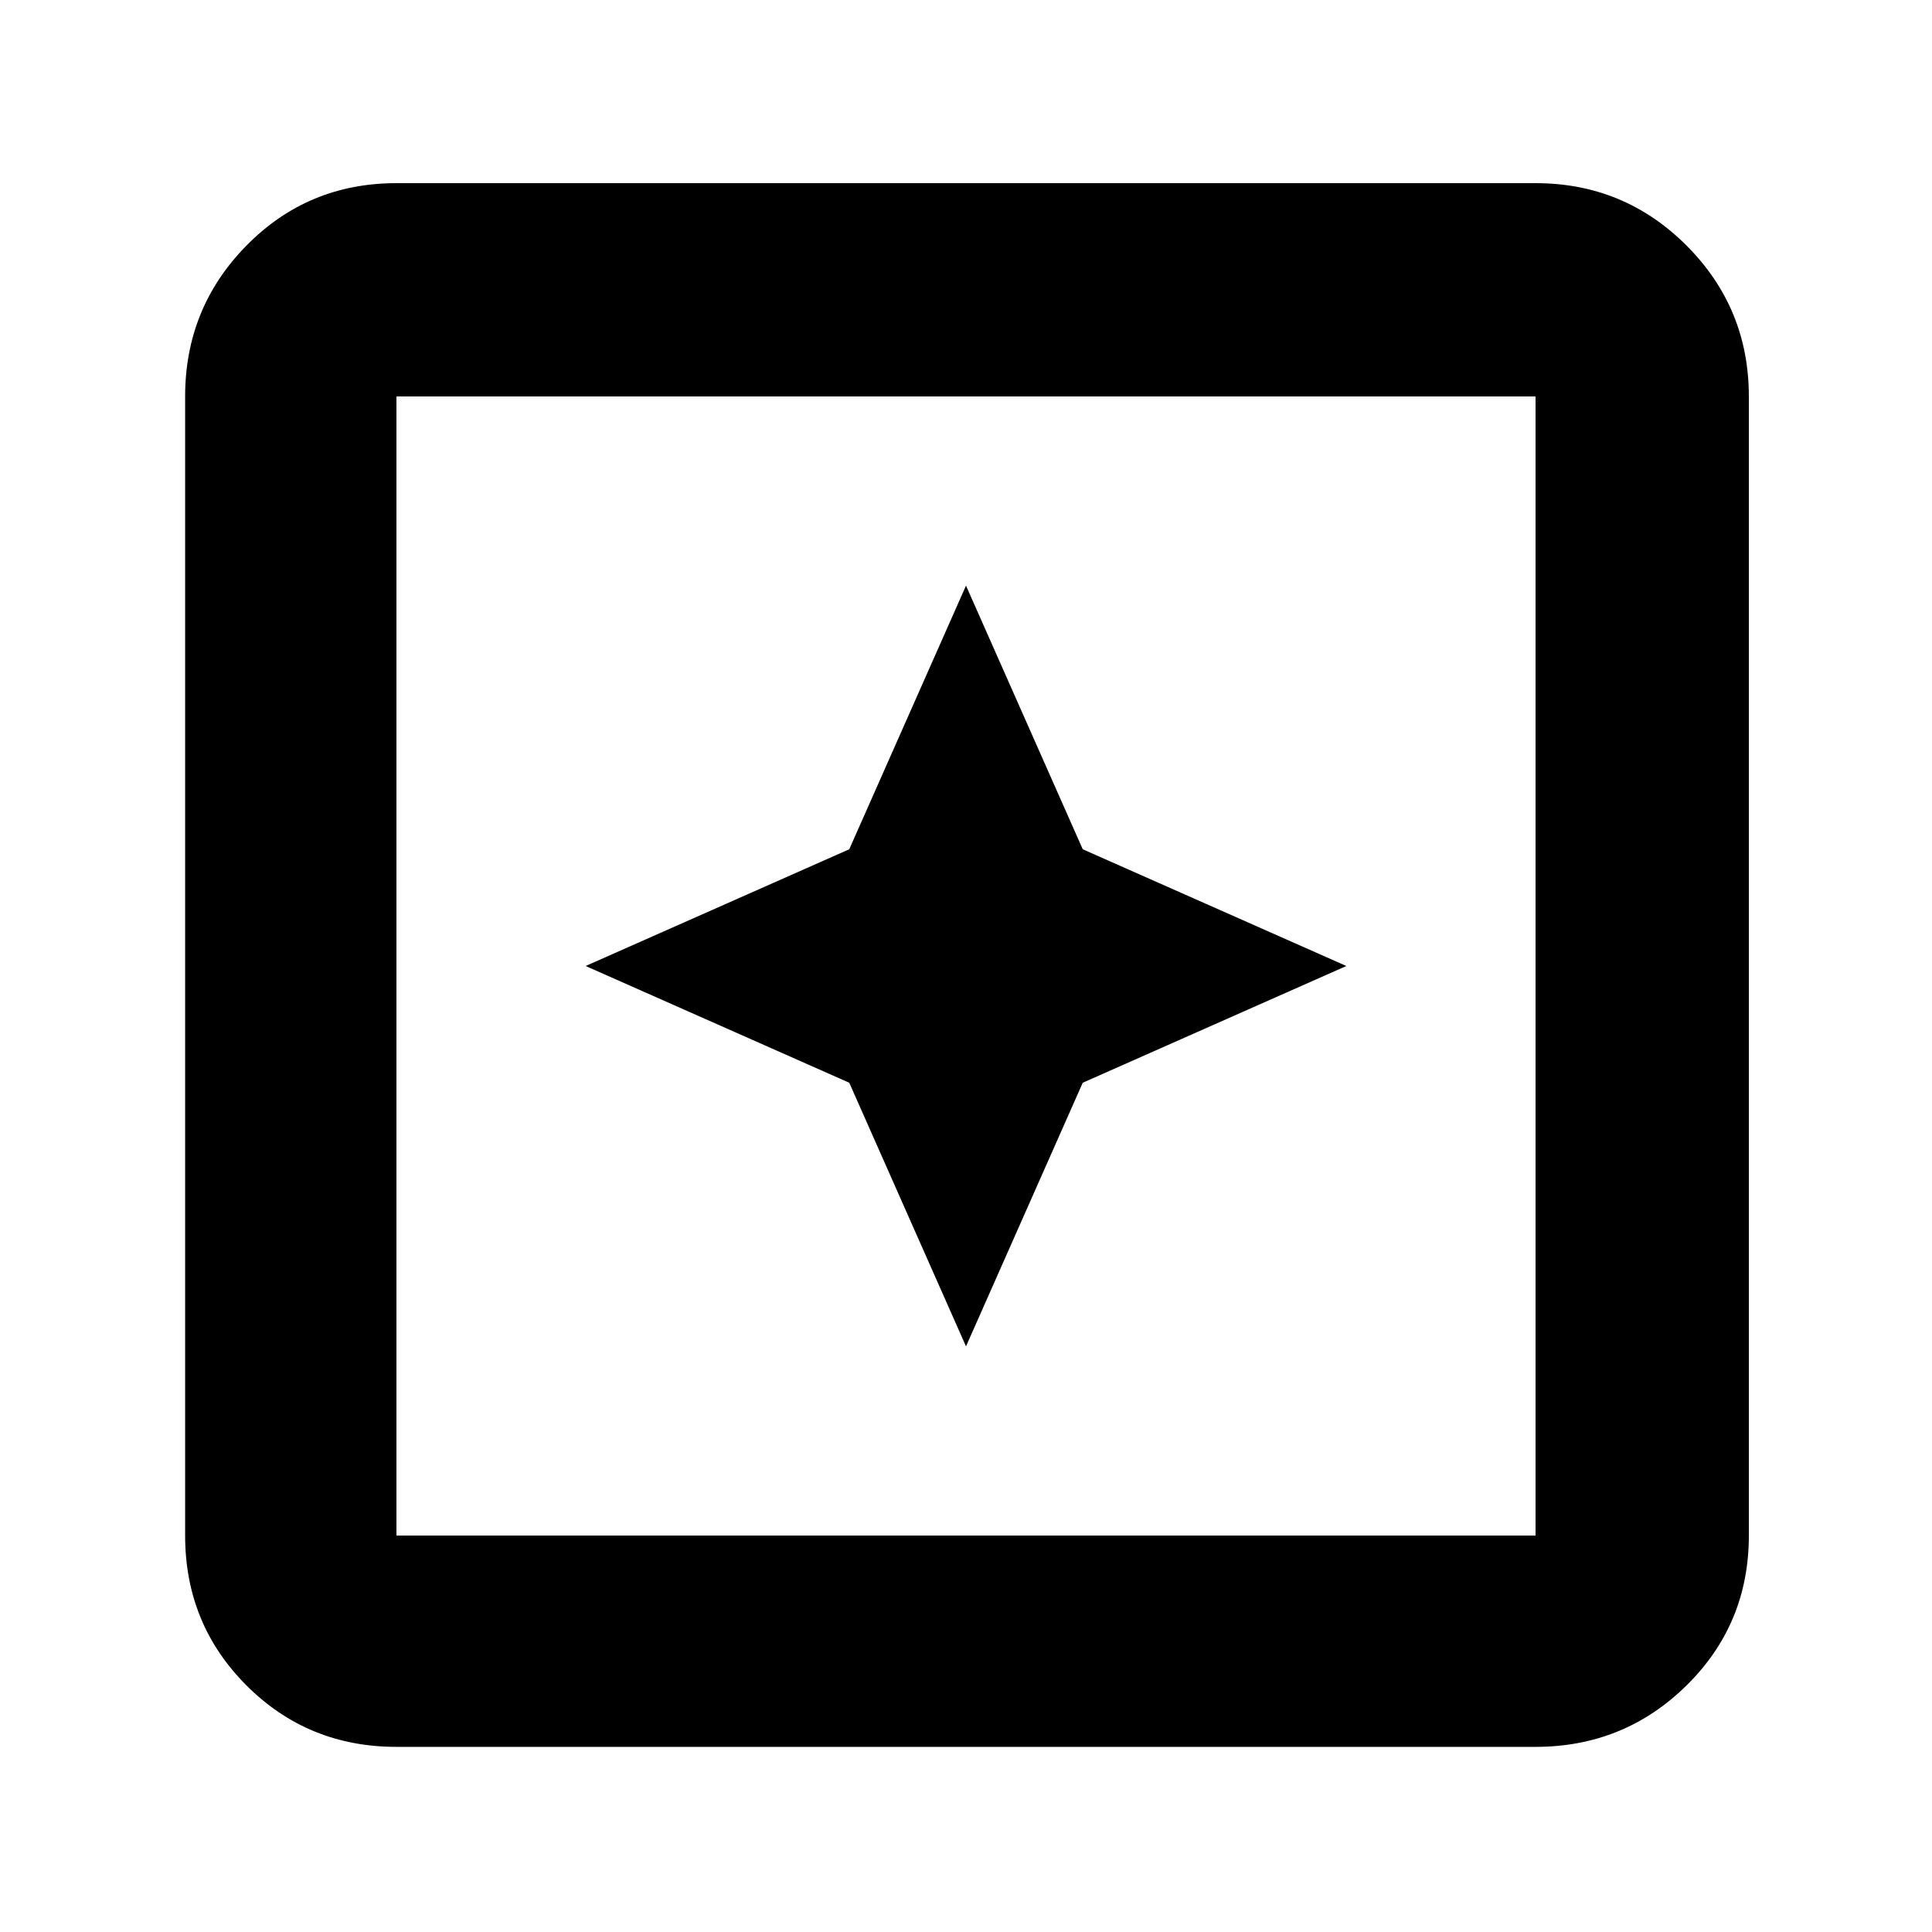 <svg xmlns="http://www.w3.org/2000/svg" height="40" width="40"><path d="m20 27.875 2.417-5.458L27.875 20l-5.458-2.417L20 12.125l-2.417 5.458L12.125 20l5.458 2.417ZM8.208 36.167q-1.833 0-3.104-1.271-1.271-1.271-1.271-3.104V8.208q0-1.833 1.271-3.125 1.271-1.291 3.104-1.291h23.584q1.833 0 3.125 1.291 1.291 1.292 1.291 3.125v23.584q0 1.833-1.291 3.104-1.292 1.271-3.125 1.271Zm0-4.375h23.584V8.208H8.208v23.584Zm0 0V8.208v23.584Z"/></svg>